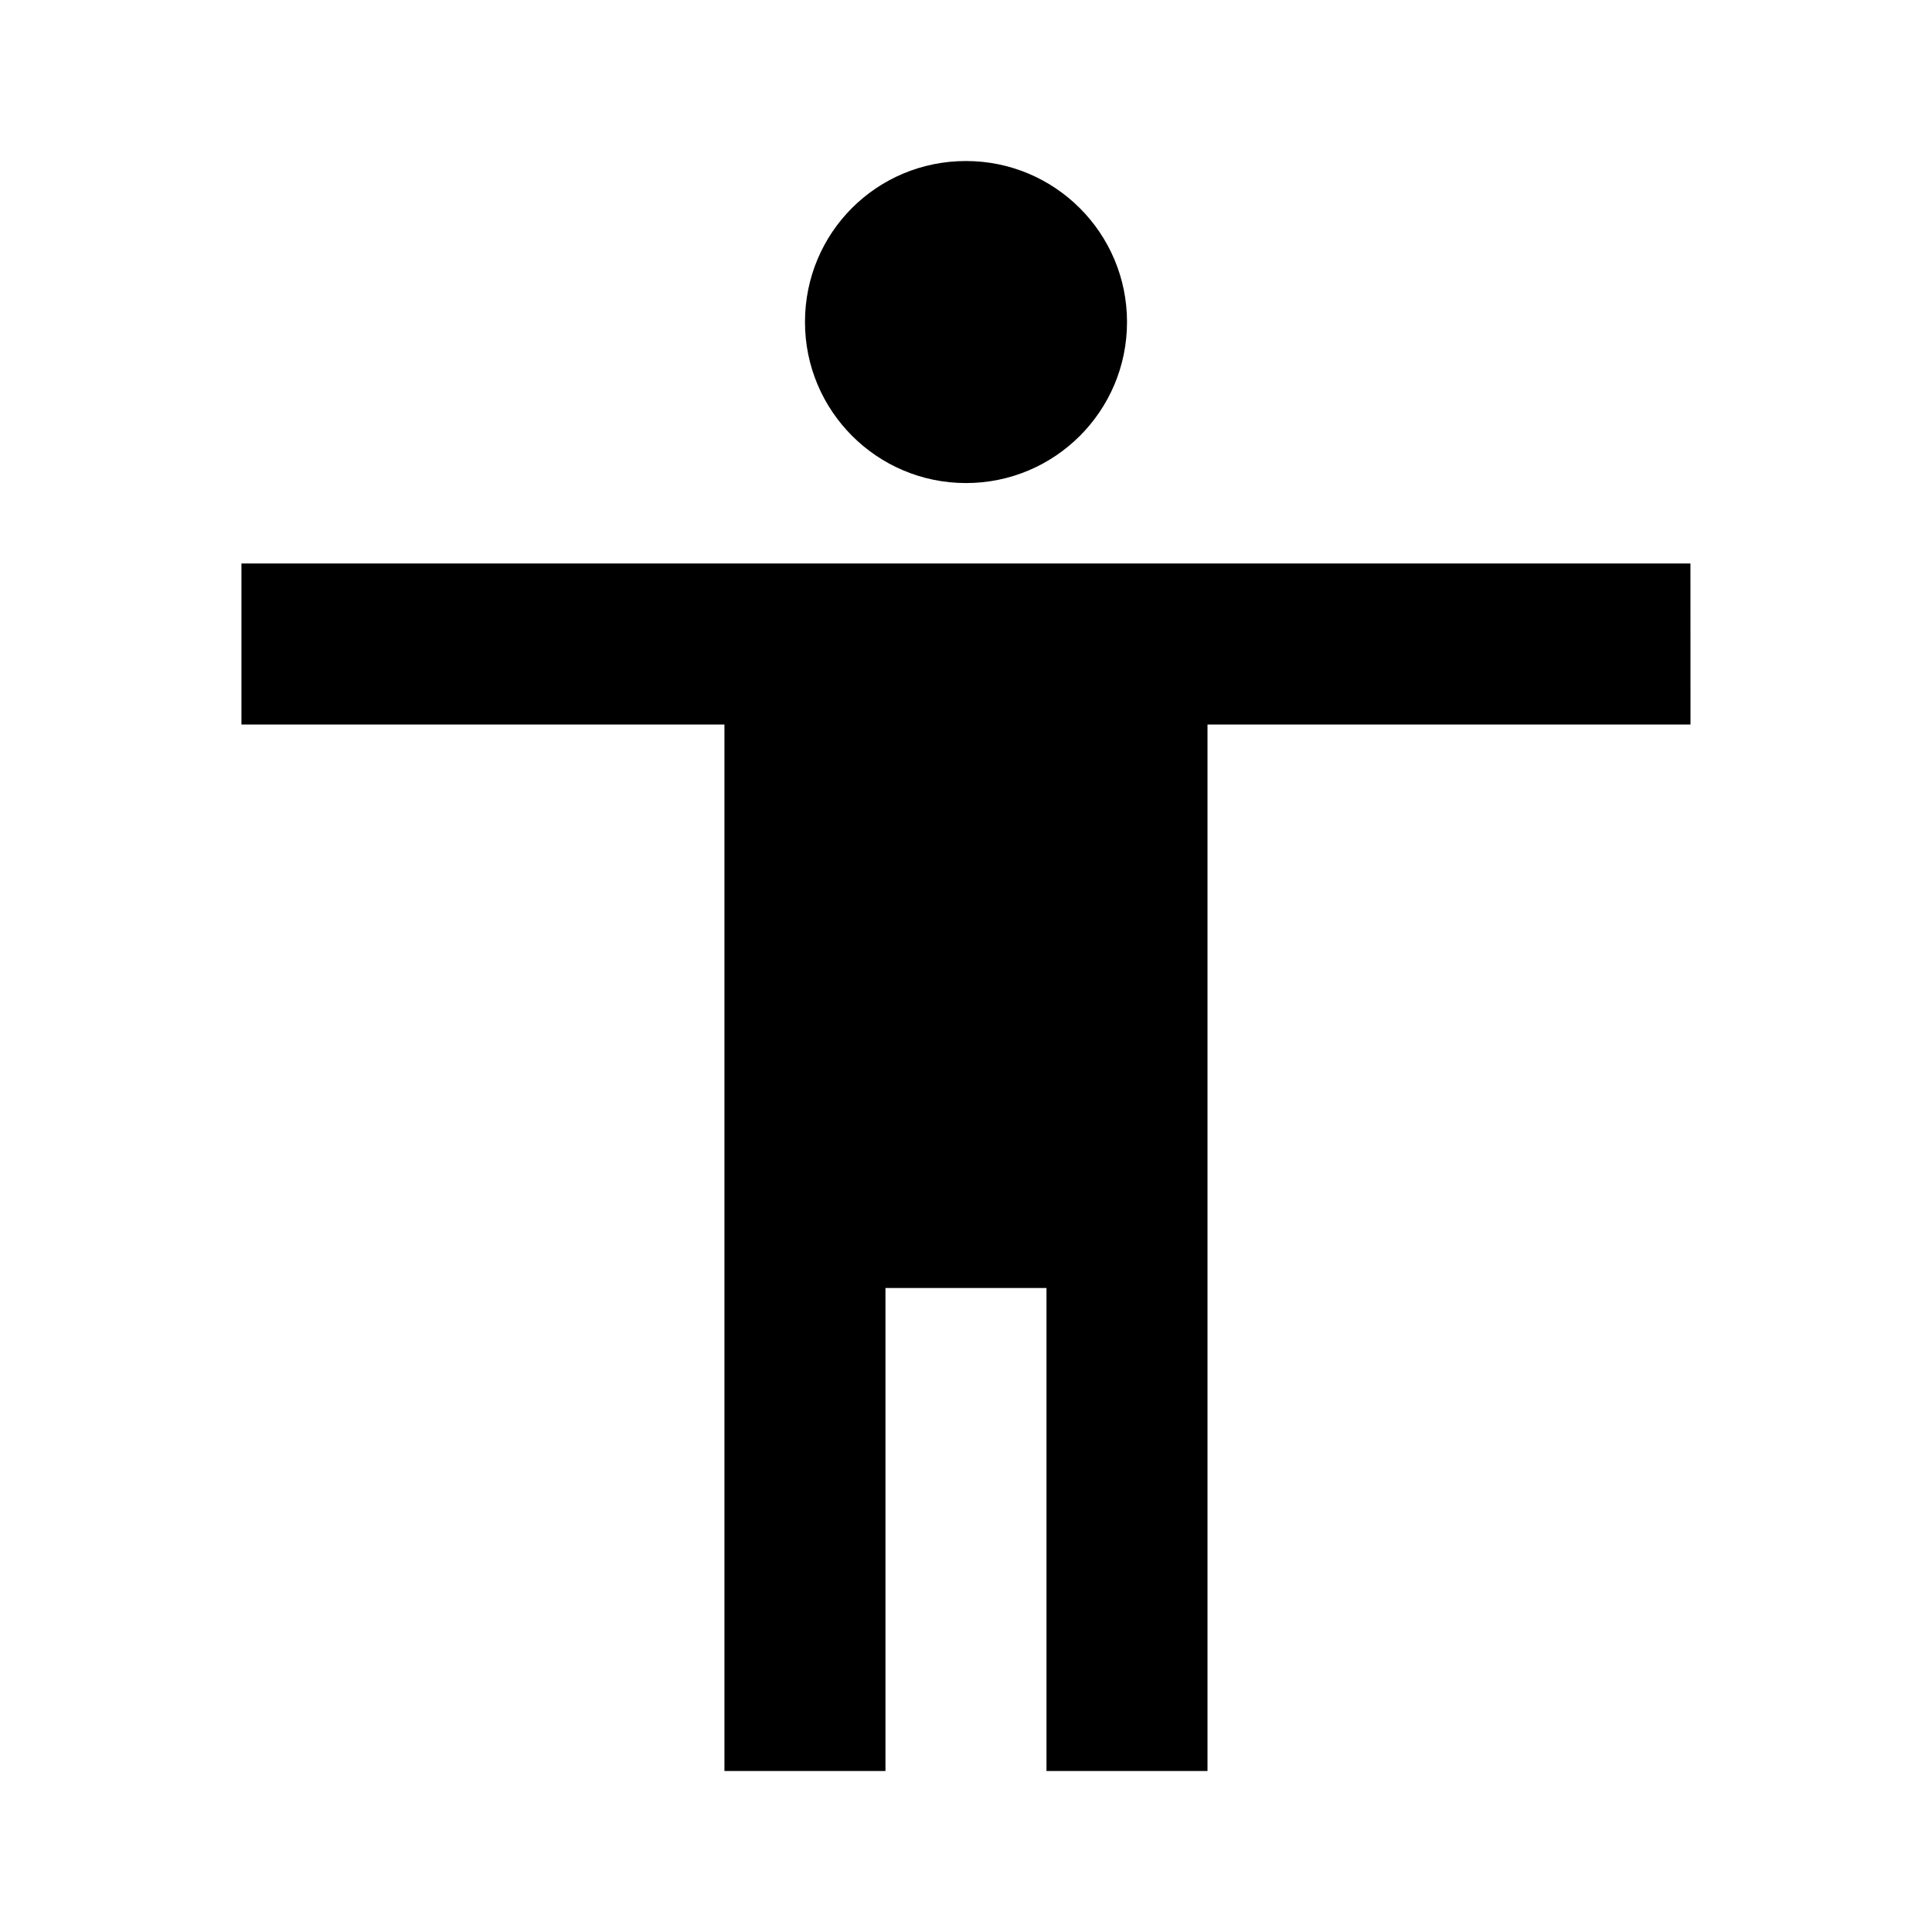 <!-- Generated by IcoMoon.io -->
<svg version="1.1" xmlns="http://www.w3.org/2000/svg" width="32" height="32" viewBox="0 0 32 32">
<title>human</title>
<path d="M28 12h-8v17.333h-2.667v-8h-2.667v8h-2.667v-17.333h-8v-2.667h24M16 2.667c1.473 0 2.667 1.194 2.667 2.667v0c0 1.473-1.194 2.667-2.667 2.667v0c-1.473 0-2.667-1.194-2.667-2.667v0c0-1.48 1.187-2.667 2.667-2.667z"></path>
</svg>

